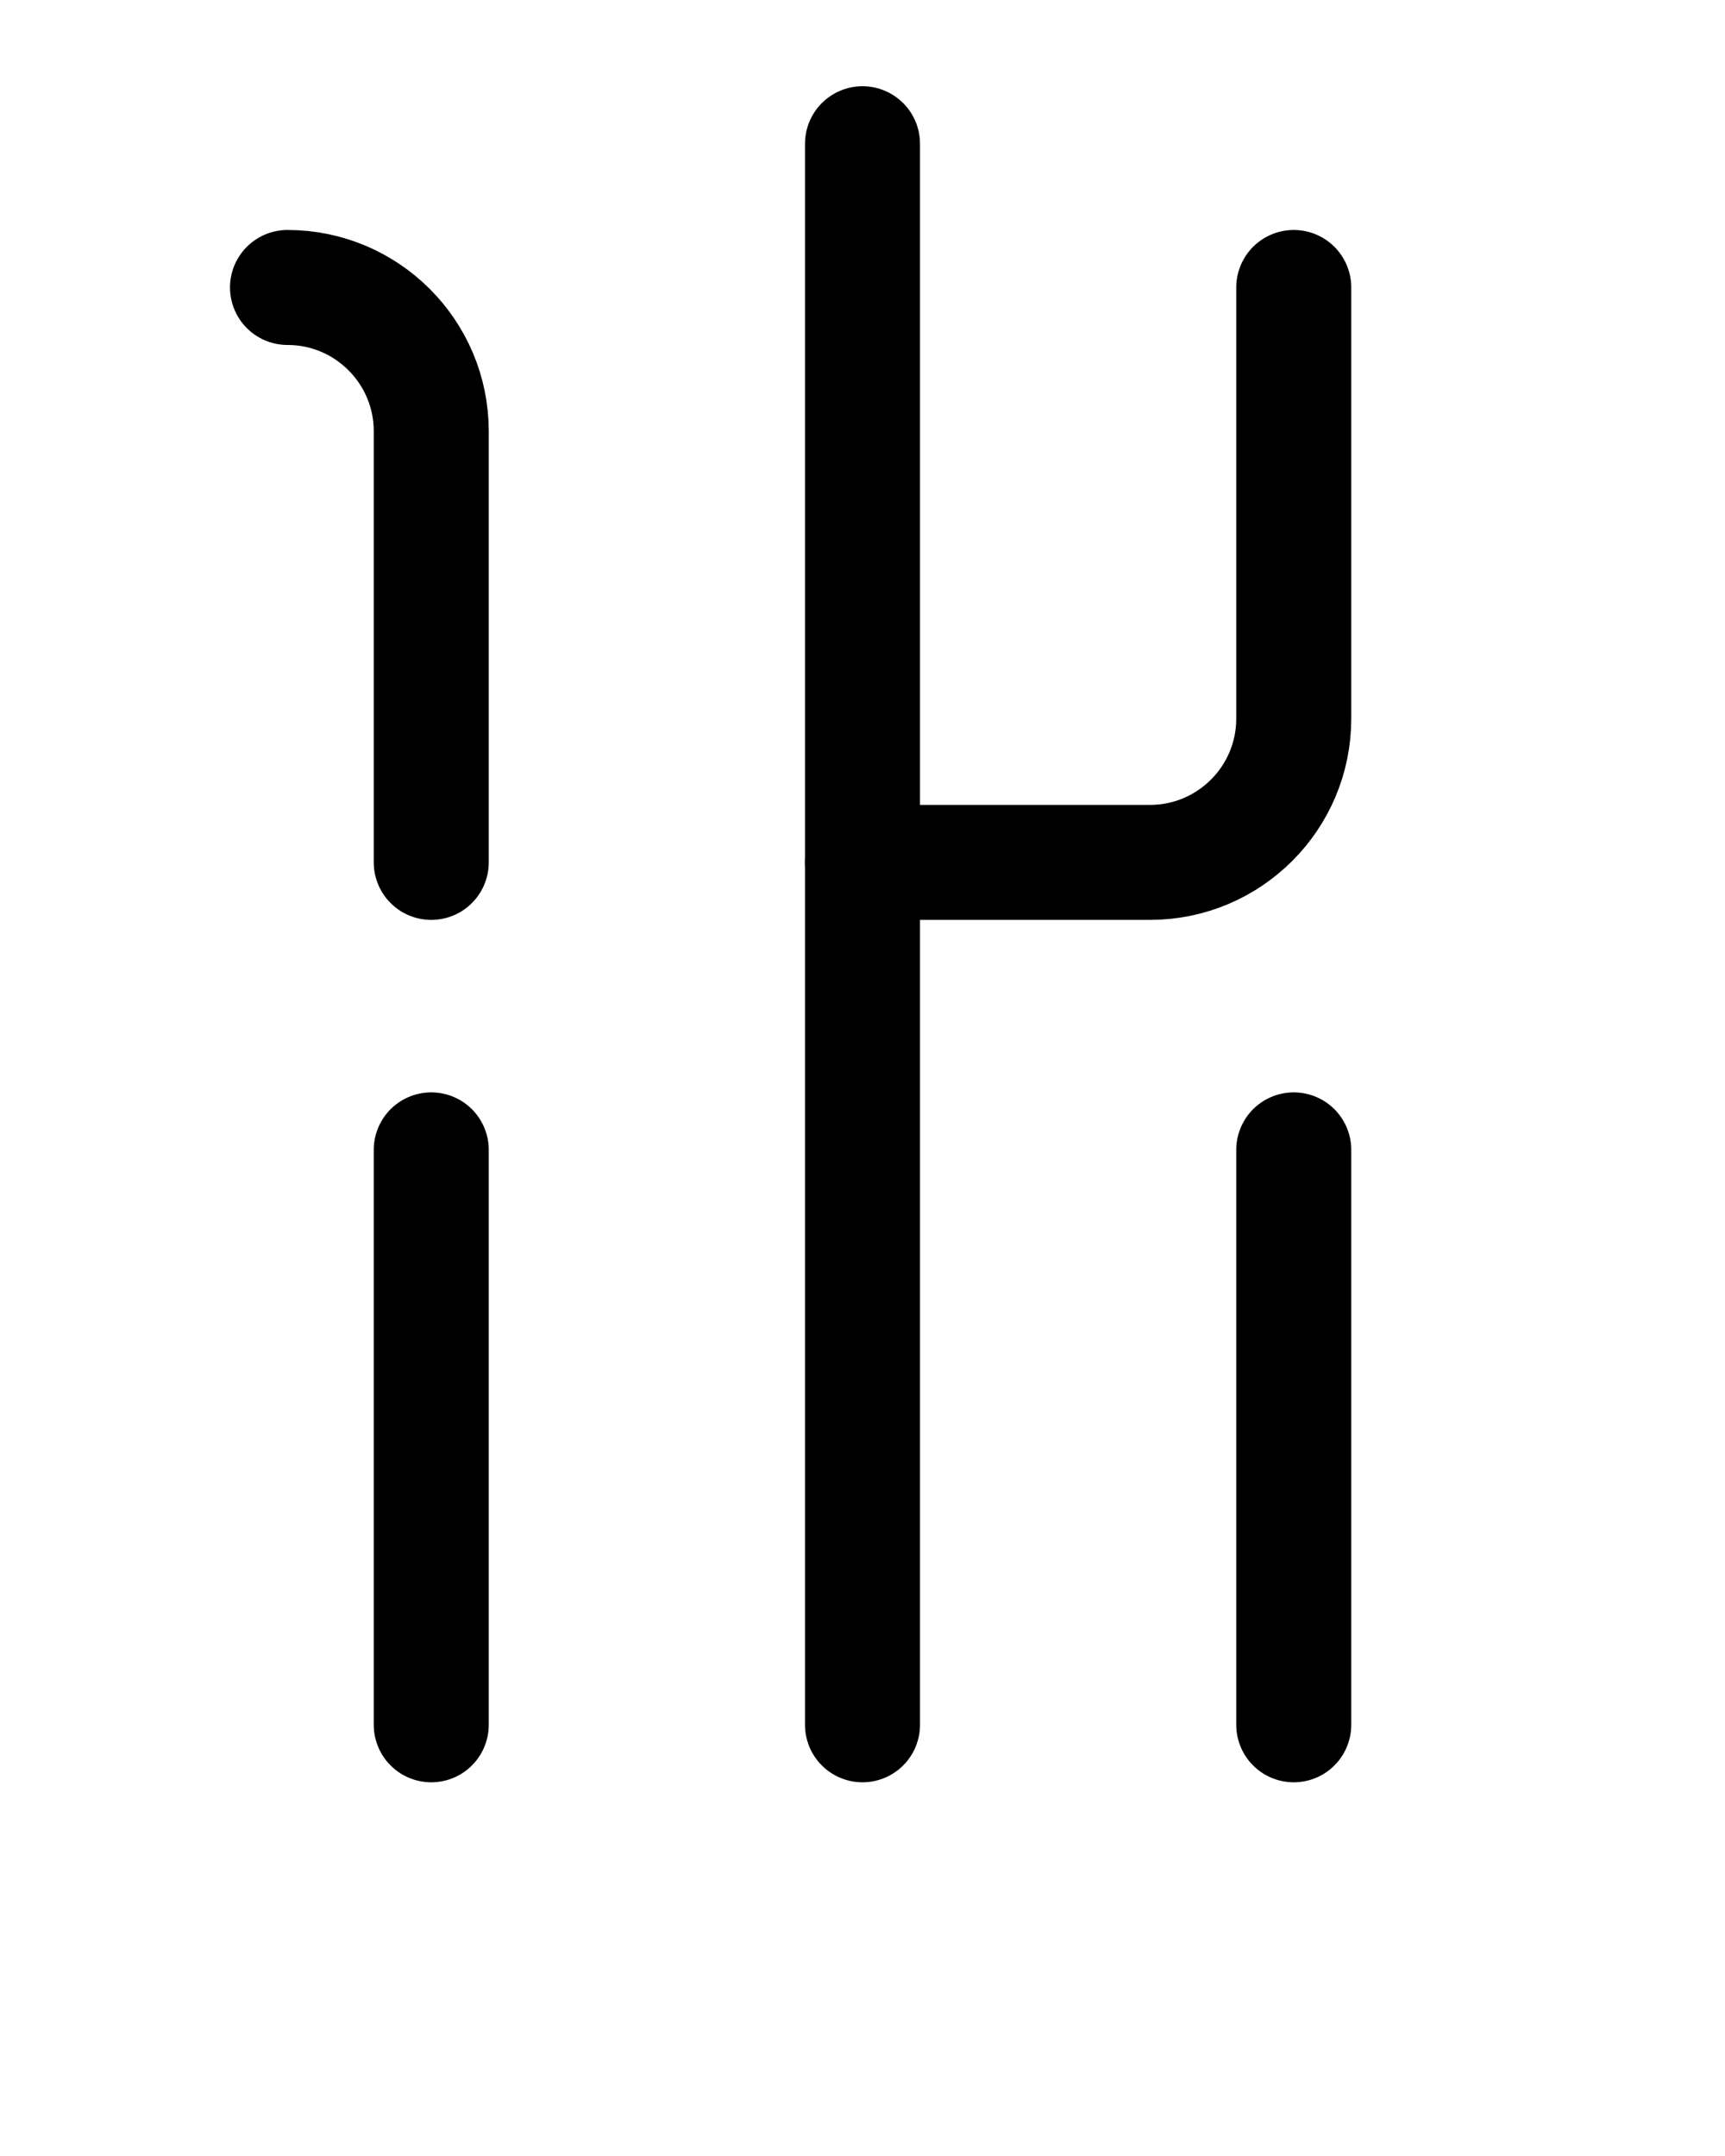 <?xml version="1.0" encoding="utf-8"?>
<!-- Generator: Adobe Illustrator 26.0.0, SVG Export Plug-In . SVG Version: 6.00 Build 0)  -->
<svg version="1.1" id="图层_1" xmlns="http://www.w3.org/2000/svg" xmlns:xlink="http://www.w3.org/1999/xlink" x="0px" y="0px"
	 viewBox="0 0 720 900" style="enable-background:new 0 0 720 900;" xml:space="preserve">
<style type="text/css">
	.st0{fill:none;stroke:#000000;stroke-width:48;stroke-linecap:round;stroke-linejoin:round;stroke-miterlimit:10;}
</style>
<line class="st0" x1="360" y1="720" x2="360" y2="60"/>
<path class="st0" d="M540,120v60v120c0,33.1-26.9,60-60,60H360"/>
<line class="st0" x1="180" y1="720" x2="180" y2="480"/>
<line class="st0" x1="540" y1="480" x2="540" y2="720"/>
<path class="st0" d="M180,360V180c0-33.1-26.9-60-60-60"/>
</svg>
